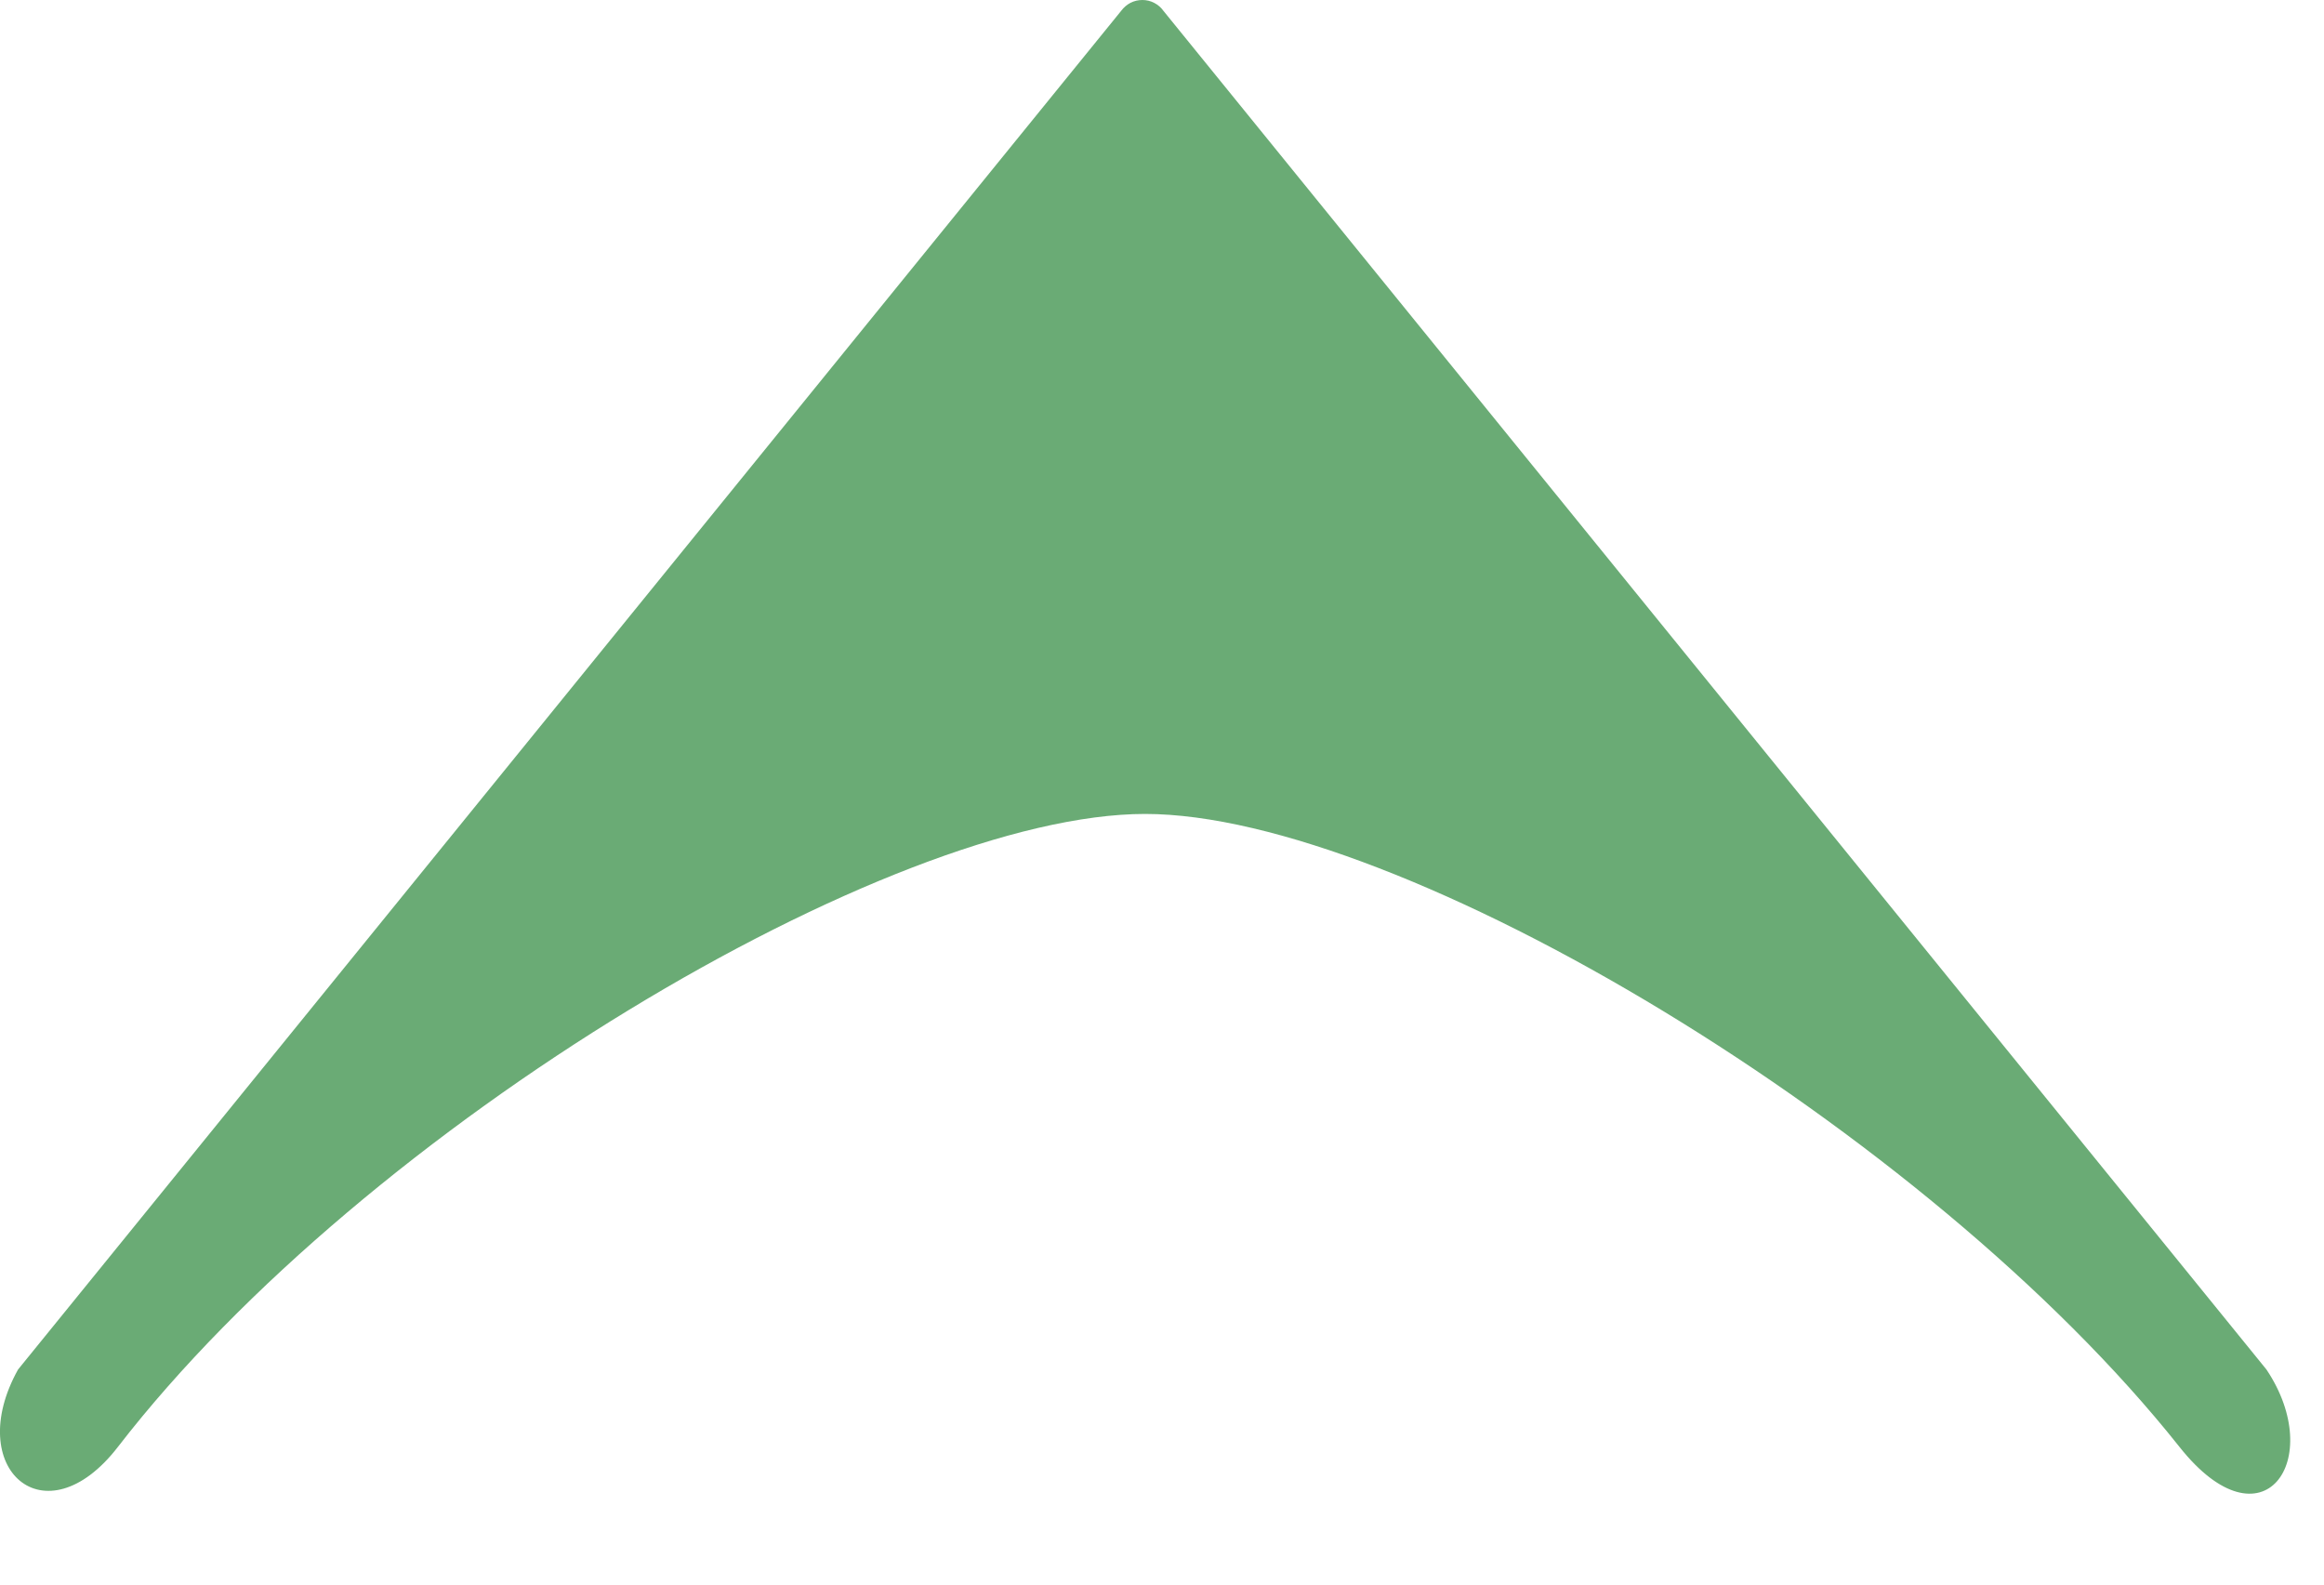 <svg width="22" height="15" viewBox="0 0 22 15" fill="none" xmlns="http://www.w3.org/2000/svg">
<g opacity="0.82">
<path d="M10.614 0.102L0.171 12.964C-0.352 13.902 0.426 14.591 1.116 13.697C3.467 10.653 8.425 7.706 10.84 7.705C13.255 7.705 18.24 10.684 20.632 13.697C21.421 14.692 22.027 13.817 21.455 12.964L11.013 0.102C10.991 0.071 10.961 0.045 10.926 0.027C10.892 0.009 10.853 0 10.814 0C10.775 0 10.736 0.009 10.701 0.027C10.667 0.045 10.637 0.071 10.614 0.102V0.102Z" fill="#499957"/>
</g>
</svg>

